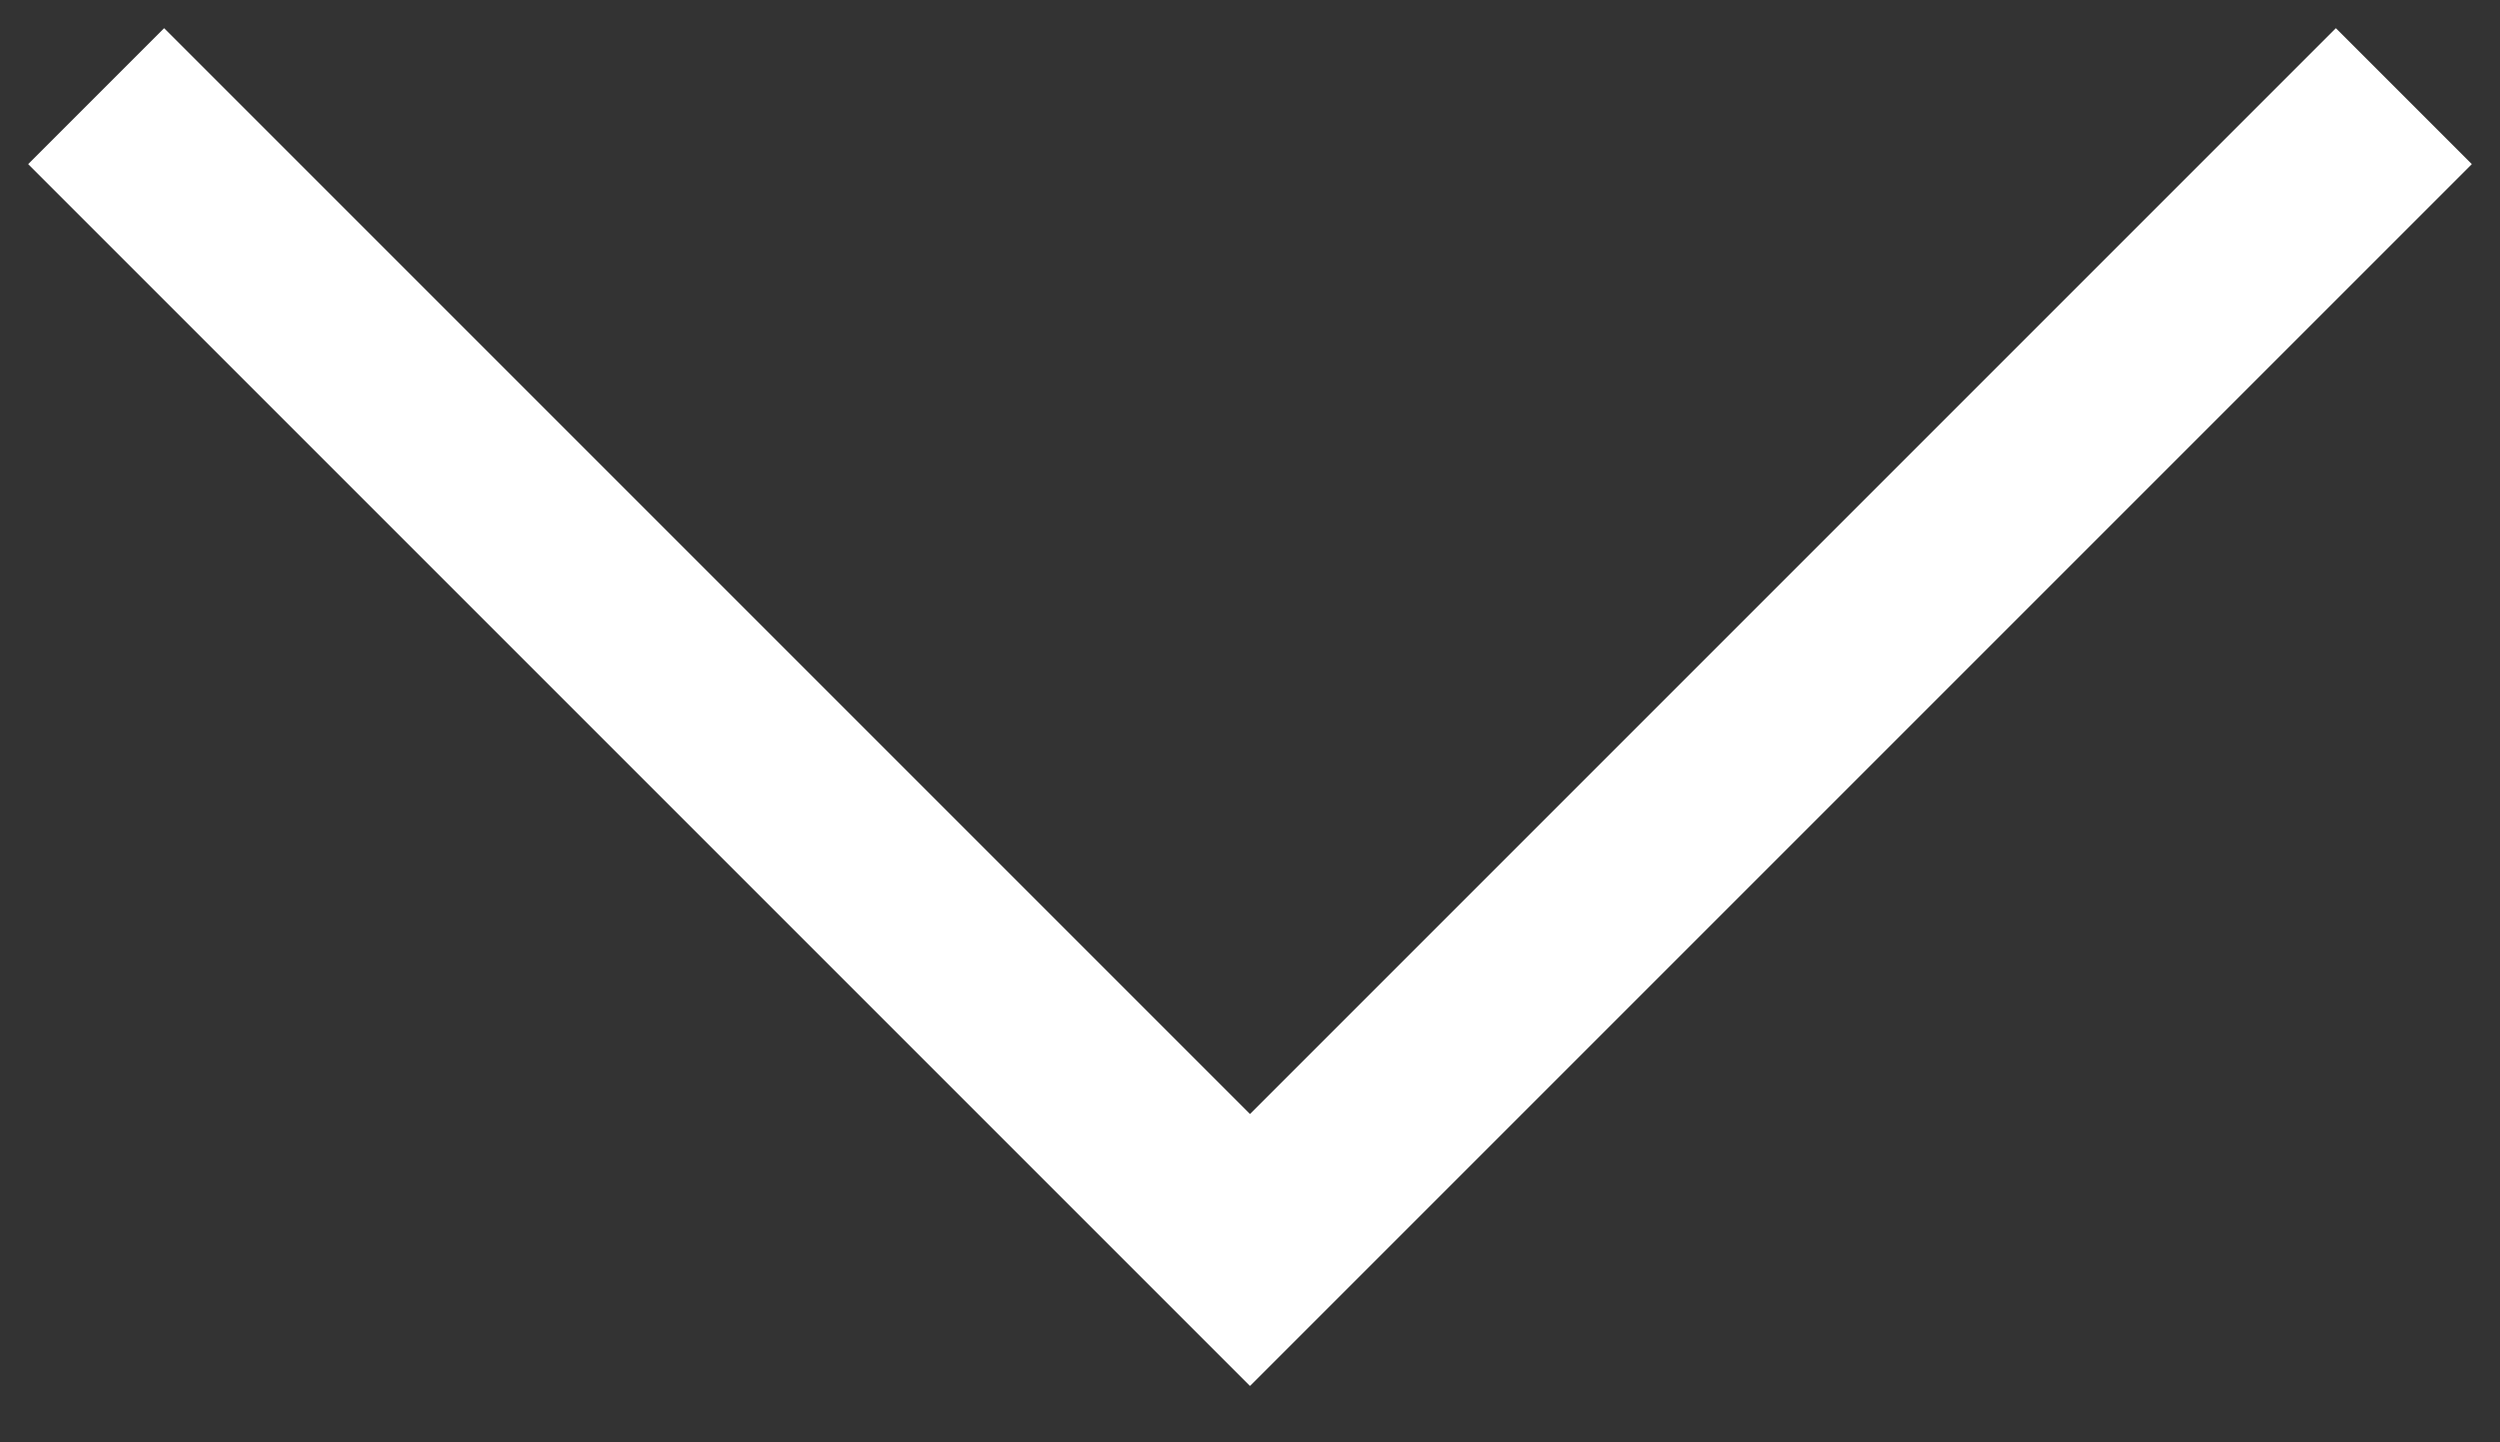 <svg width="26" height="15" viewBox="0 0 26 15" fill="none" xmlns="http://www.w3.org/2000/svg">
<rect x="0" y="0" width="26" height="15" fill="#333333" stroke="none"/>
<path fill-rule="evenodd" clip-rule="evenodd" d="M0.293 1.707L1.707 0.293L13 11.586L24.293 0.293L25.707 1.707L13 14.414L0.293 1.707Z" fill="white"/>
</svg>
